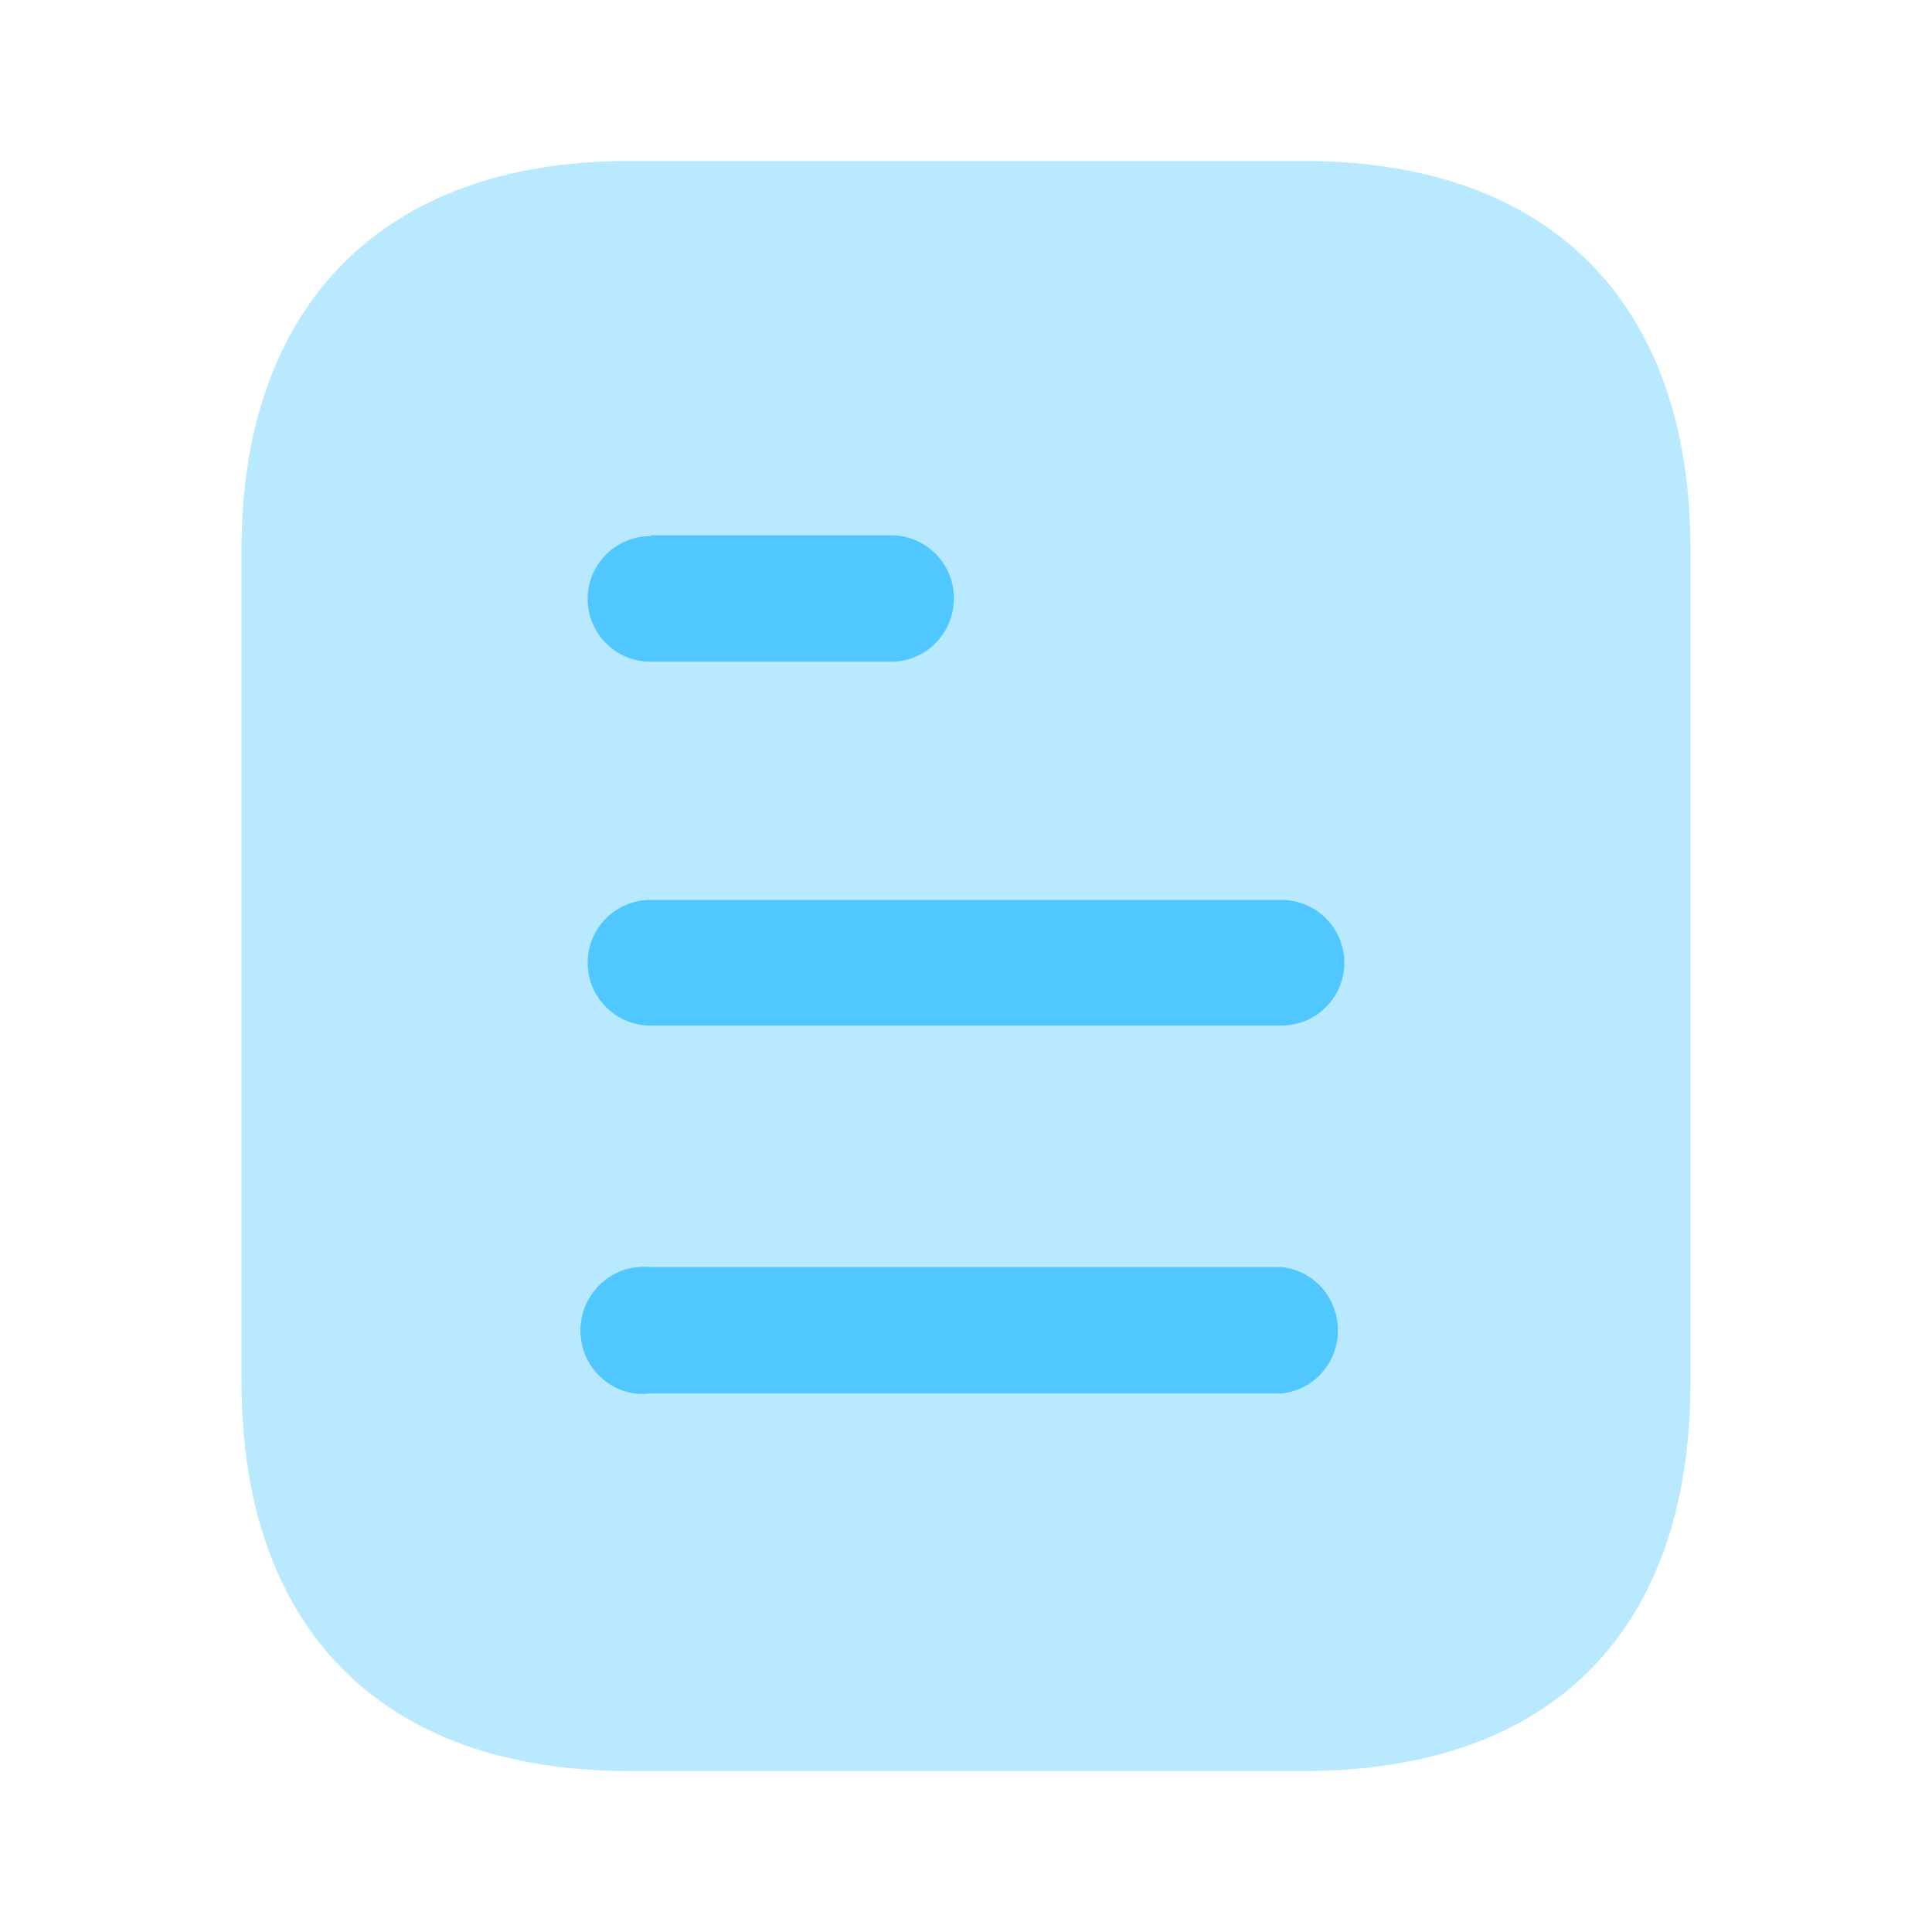 <svg width="40" height="40" viewBox="0 0 40 40" fill="none" xmlns="http://www.w3.org/2000/svg">
<path opacity="0.4" d="M26.985 3.333H13.017C7.95 3.333 5 6.3 5 11.383V28.6C5 33.767 7.95 36.667 13.017 36.667H26.985C32.133 36.667 35 33.767 35 28.6V11.383C35 6.3 32.133 3.333 26.985 3.333Z" fill="#50C8FF"/>
<path fill-rule="evenodd" clip-rule="evenodd" d="M13.467 11.083V11.1C12.748 11.1 12.167 11.683 12.167 12.4C12.167 13.117 12.748 13.7 13.467 13.7H18.448C19.167 13.7 19.75 13.117 19.75 12.382C19.75 11.667 19.167 11.083 18.448 11.083H13.467ZM26.533 21.233H13.467C12.748 21.233 12.167 20.65 12.167 19.933C12.167 19.217 12.748 18.632 13.467 18.632H26.533C27.25 18.632 27.833 19.217 27.833 19.933C27.833 20.65 27.25 21.233 26.533 21.233ZM26.533 28.85H13.467C12.967 28.917 12.483 28.667 12.217 28.25C11.95 27.817 11.95 27.267 12.217 26.85C12.483 26.417 12.967 26.183 13.467 26.233H26.533C27.198 26.3 27.7 26.867 27.7 27.55C27.7 28.215 27.198 28.783 26.533 28.85Z" fill="#50C8FF"/>
</svg>
